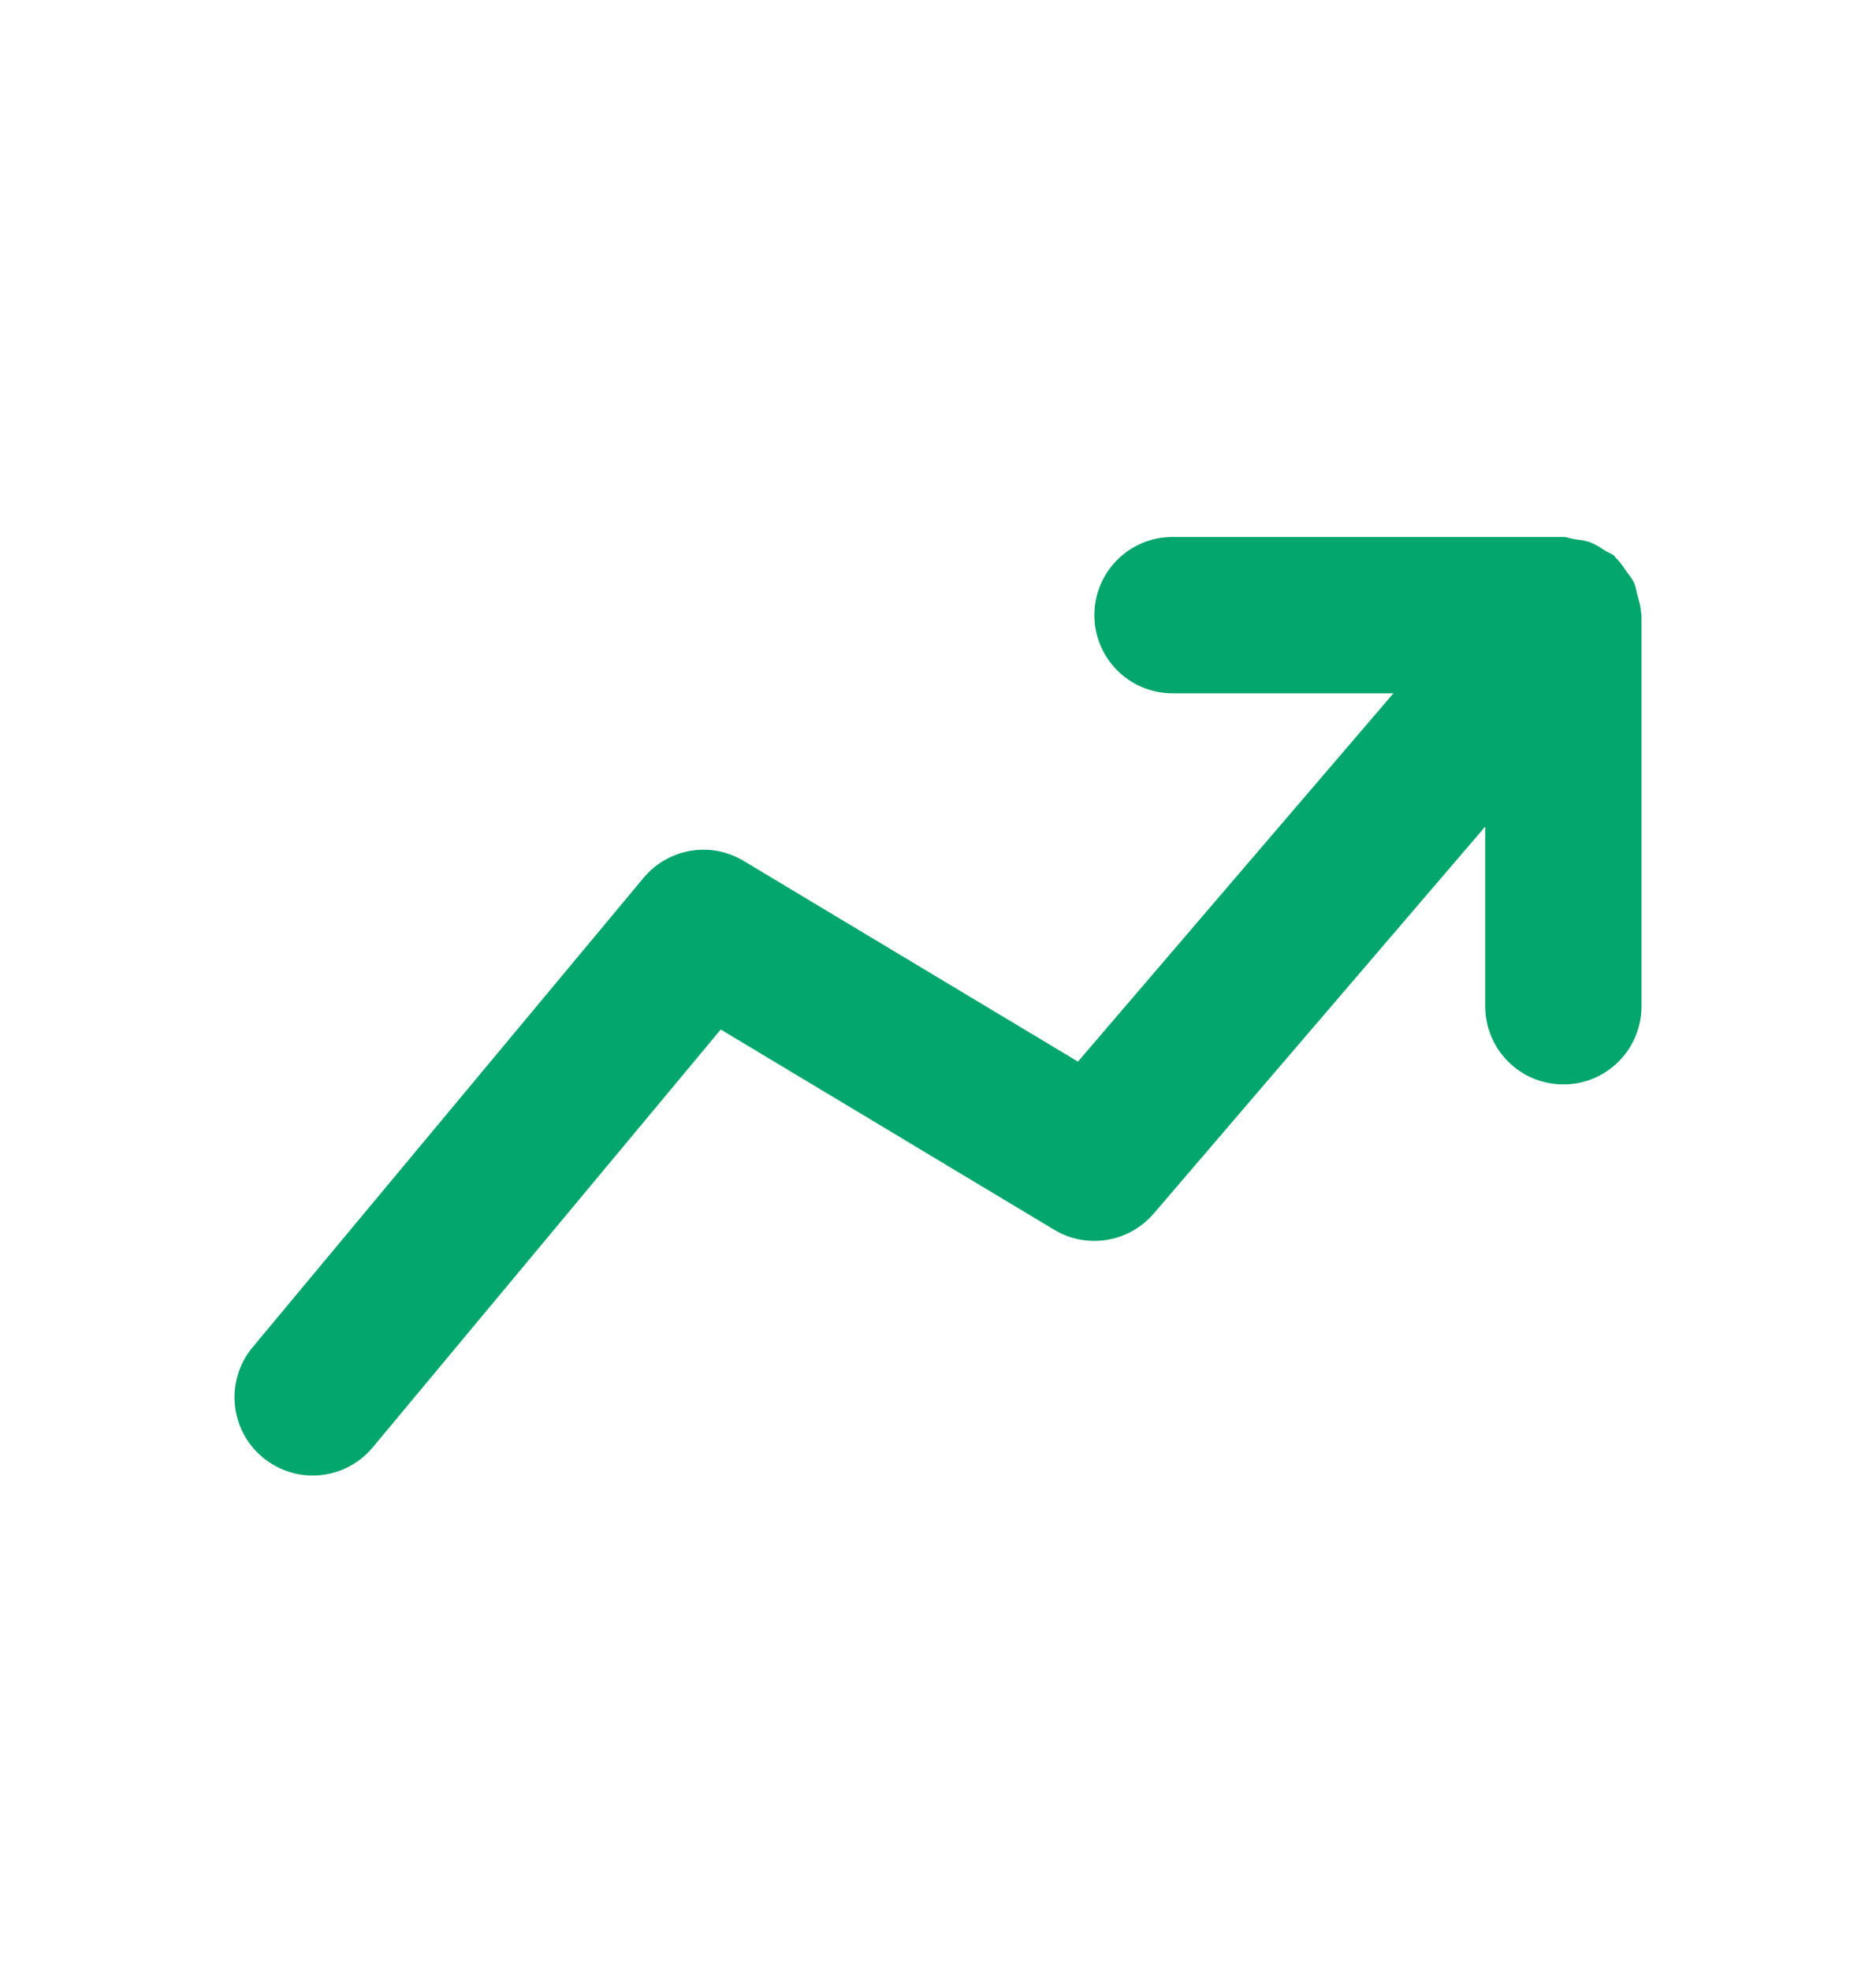 <svg width="20" height="21" viewBox="0 0 20 21" fill="none" xmlns="http://www.w3.org/2000/svg">
<g id="Icon">
<path id="Mask" fill-rule="evenodd" clip-rule="evenodd" d="M17.494 6.523C17.492 6.463 17.475 6.407 17.459 6.349C17.446 6.301 17.44 6.252 17.42 6.207C17.4 6.164 17.368 6.129 17.34 6.089C17.305 6.038 17.273 5.987 17.228 5.946C17.22 5.938 17.217 5.928 17.209 5.922C17.179 5.896 17.142 5.887 17.11 5.866C17.06 5.833 17.01 5.8 16.954 5.778C16.898 5.758 16.843 5.753 16.785 5.745C16.745 5.739 16.71 5.721 16.667 5.721H12.5C12.04 5.721 11.667 6.094 11.667 6.554C11.667 7.014 12.04 7.387 12.5 7.387H14.855L11.492 11.311L7.929 9.173C7.576 8.96 7.123 9.038 6.86 9.354L2.693 14.354C2.399 14.707 2.446 15.233 2.8 15.527C2.956 15.657 3.145 15.721 3.333 15.721C3.572 15.721 3.809 15.619 3.974 15.421L7.684 10.969L11.238 13.102C11.587 13.312 12.035 13.238 12.3 12.93L15.834 8.807V10.721C15.834 11.181 16.206 11.554 16.667 11.554C17.128 11.554 17.5 11.181 17.5 10.721V6.554C17.5 6.543 17.495 6.534 17.494 6.523Z" fill="#03A66D"/>
</g>
</svg>
